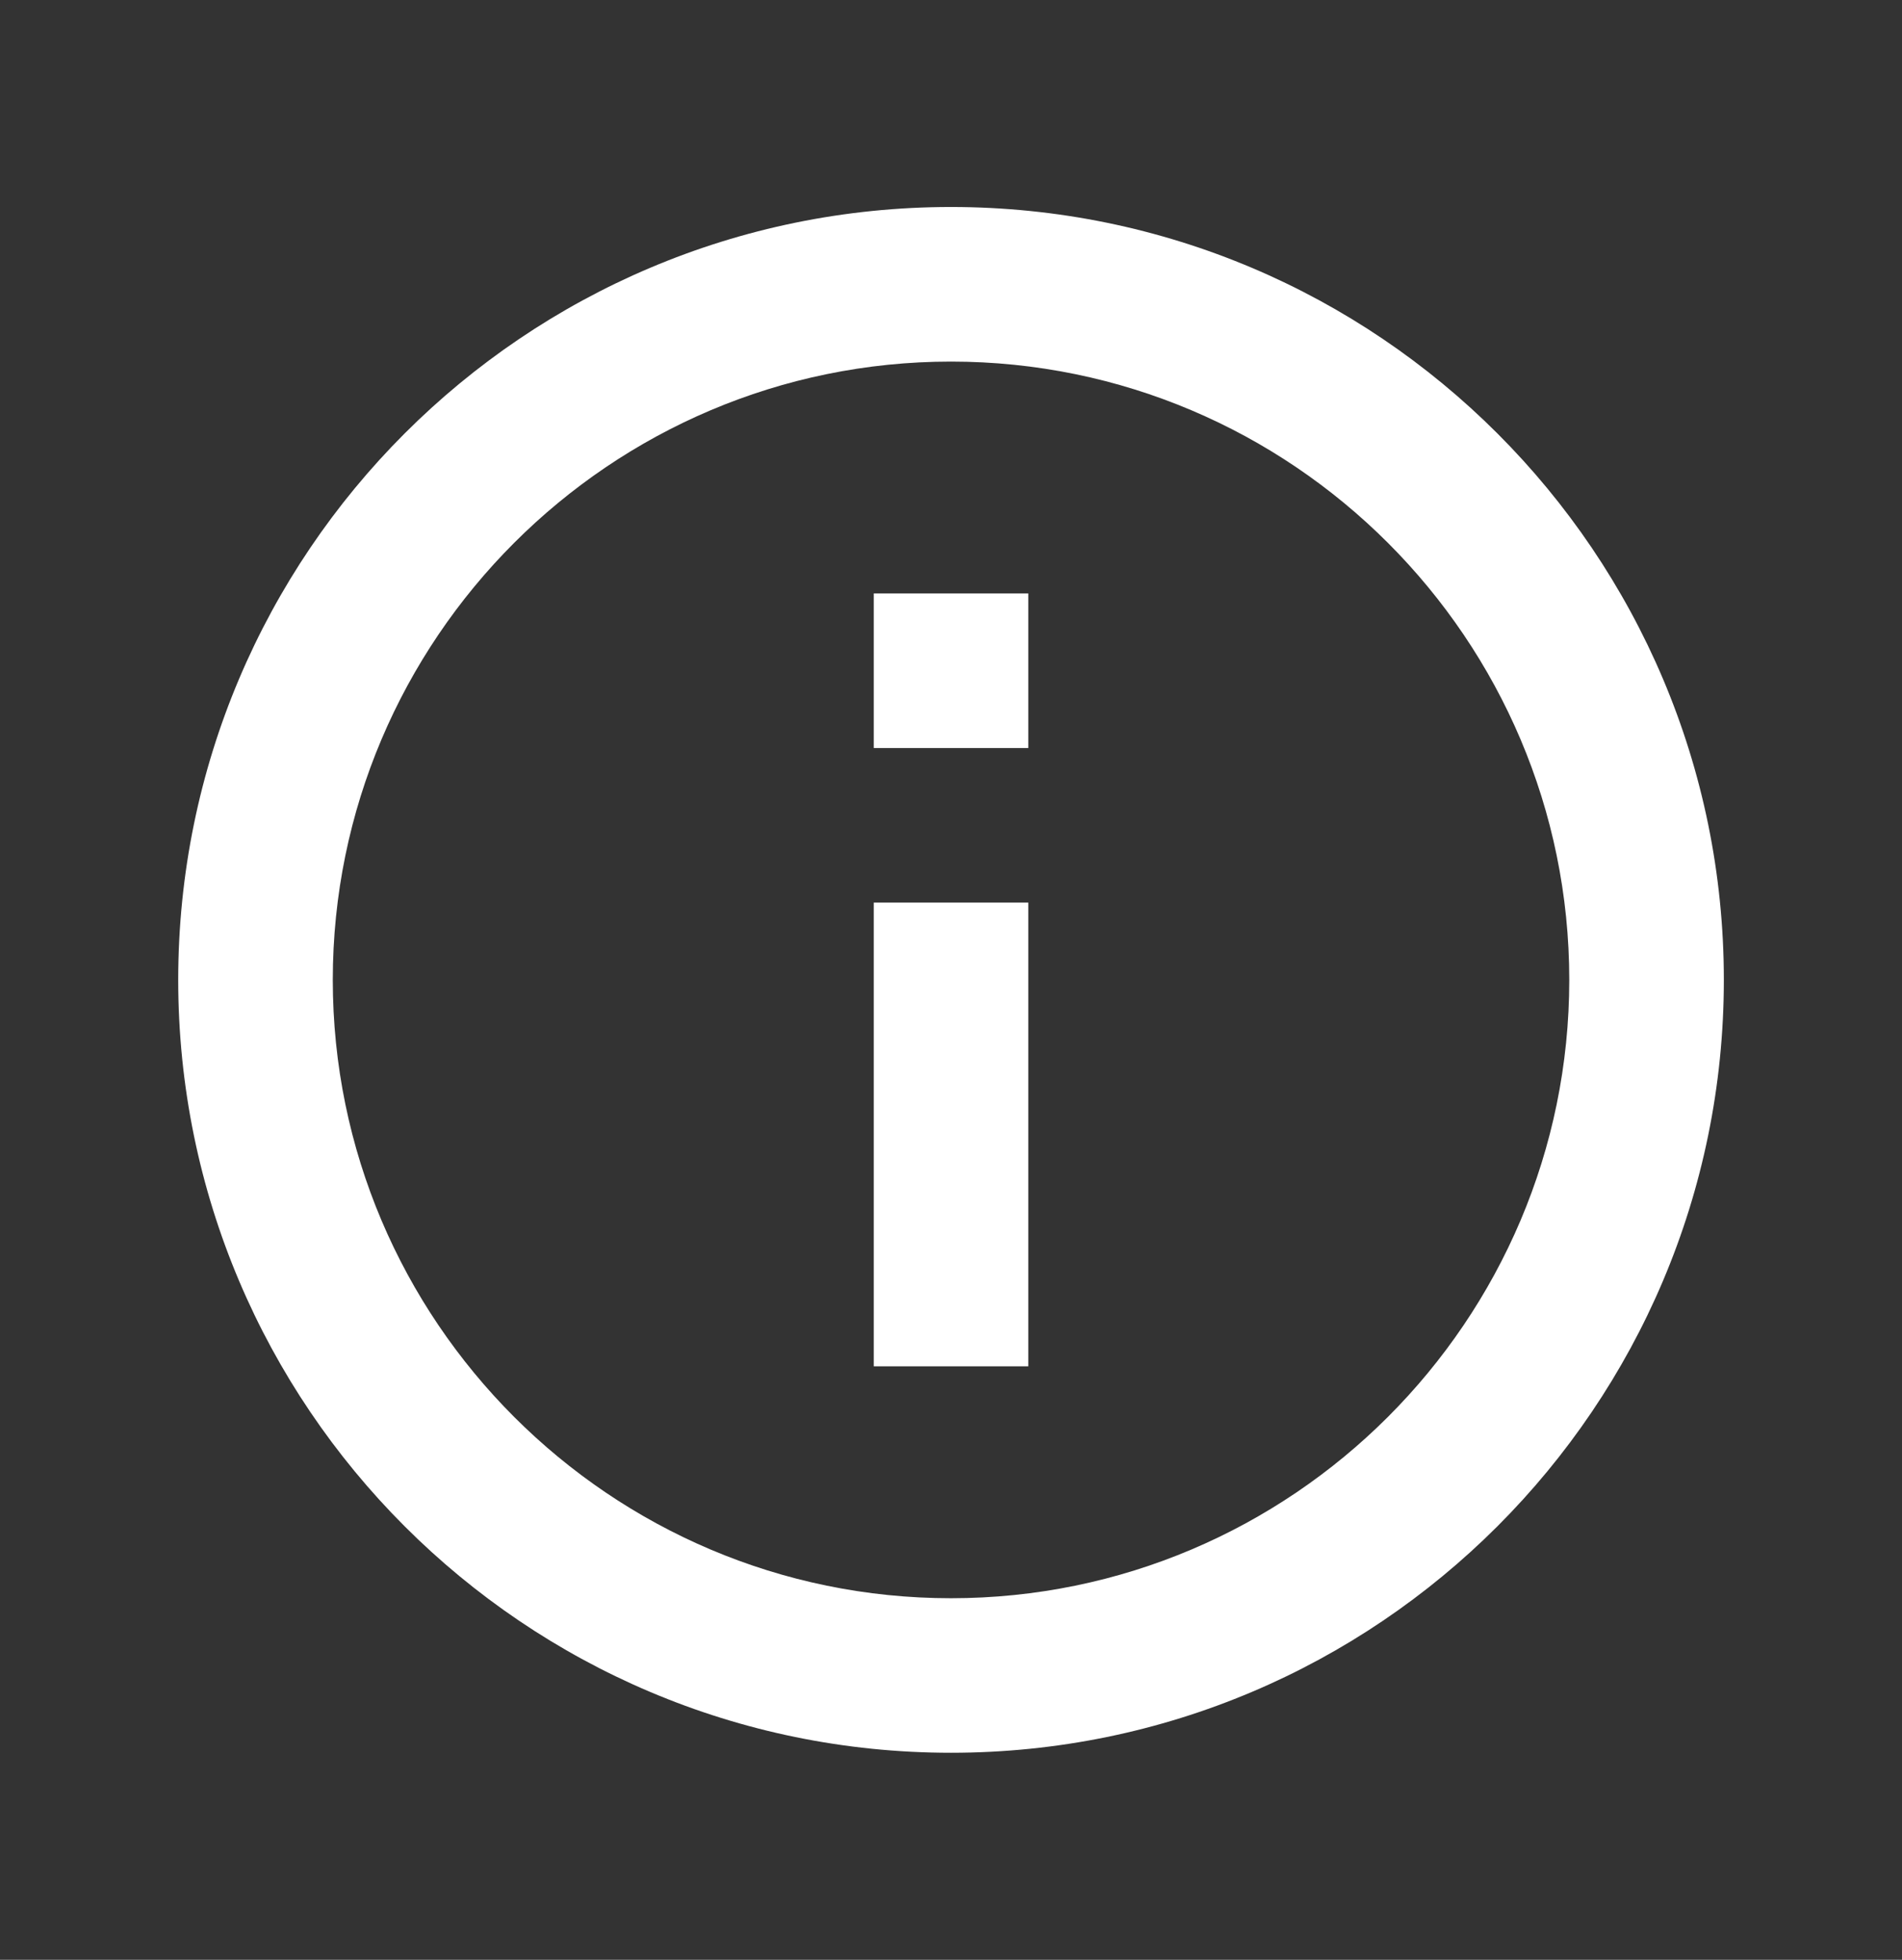 <svg width="33" height="34" viewBox="0 0 33 34" fill="none" xmlns="http://www.w3.org/2000/svg">
<rect x="0" y="0" width="33" height="34" fill="#333333" stroke="none"/>
<path d="M15.16 10.295H17.841V12.977H15.16V10.295ZM15.16 15.659H17.841V23.704H15.16V15.659ZM16.5 3.591C9.099 3.591 3.092 9.598 3.092 17C3.092 24.401 9.099 30.408 16.5 30.408C23.902 30.408 29.909 24.401 29.909 17C29.909 9.598 23.902 3.591 16.5 3.591ZM16.5 27.727C10.587 27.727 5.774 22.913 5.774 17C5.774 11.086 10.587 6.273 16.5 6.273C22.414 6.273 27.227 11.086 27.227 17C27.227 22.913 22.414 27.727 16.5 27.727Z" fill="white"/>
</svg>
